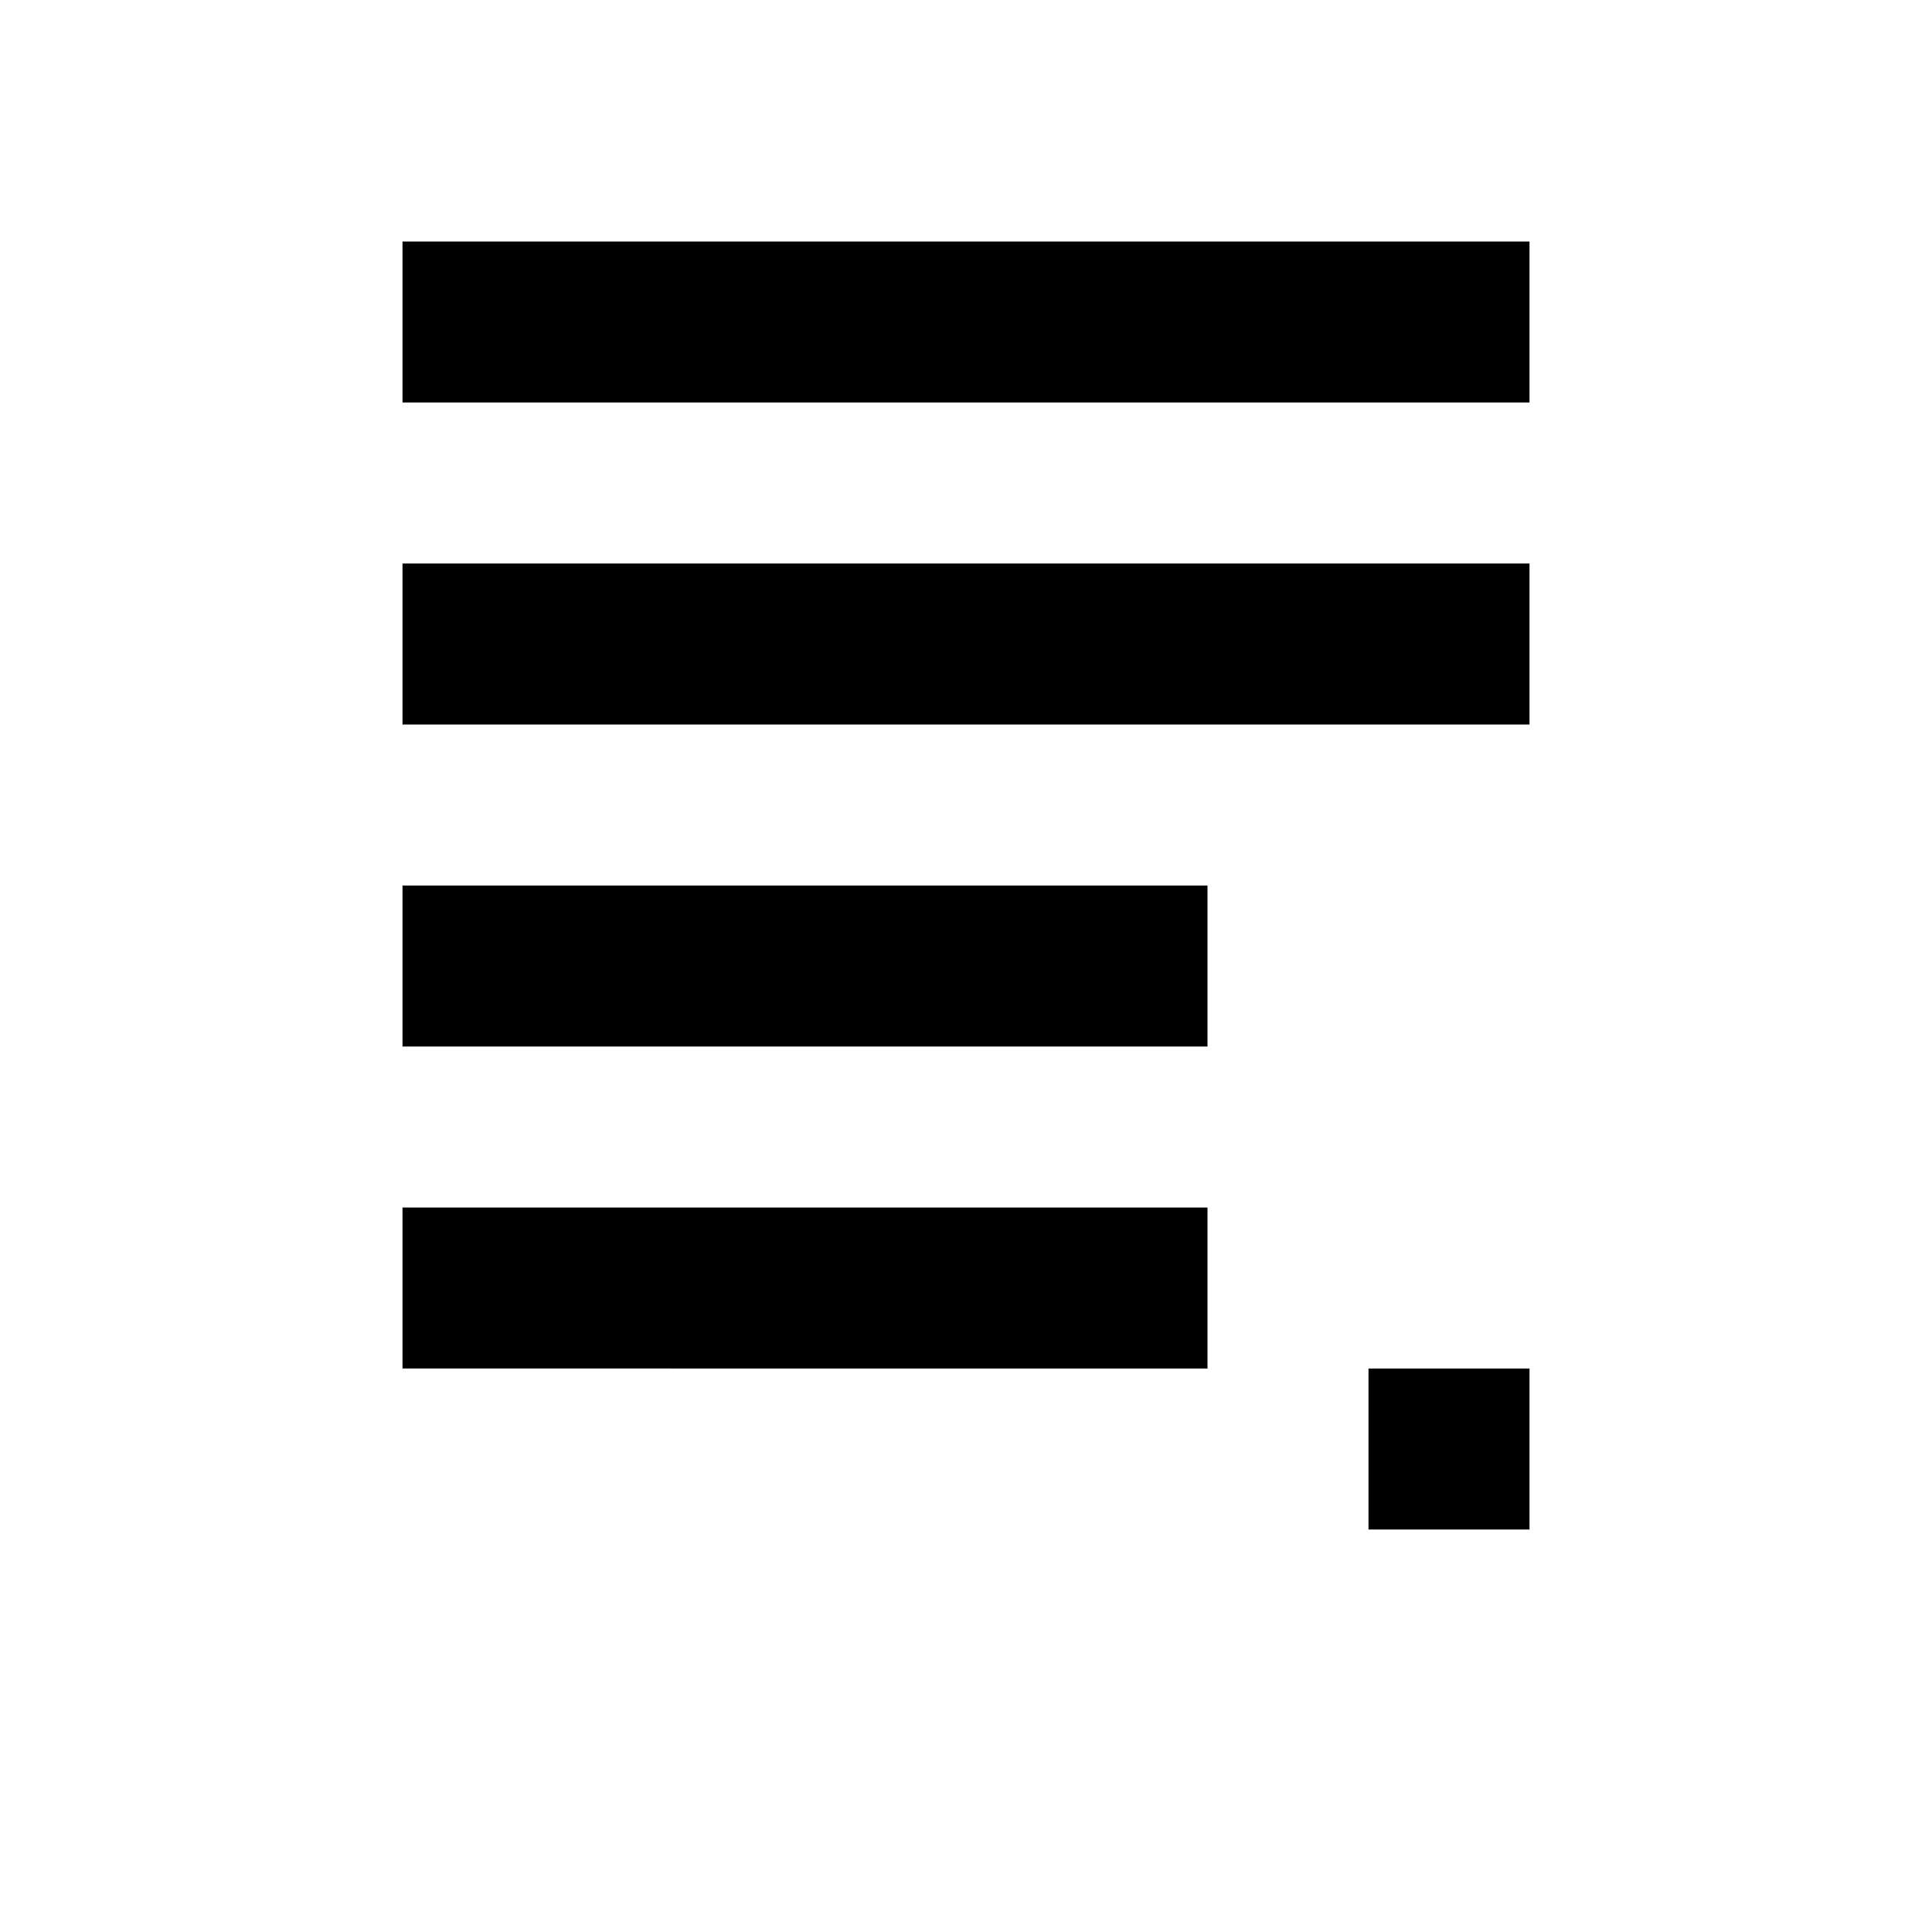 <svg width="64" height="64" viewBox="0 0 24 24" fill="none" xmlns="http://www.w3.org/2000/svg">
    <path d="M5 3h14v2H5V3zm0 4h14v2H5V7zm0 4h10v2H5v-2zm0 4h10v2H5v-2zm12 2h2v2h-2v-2z" fill="#000"/>
</svg>
